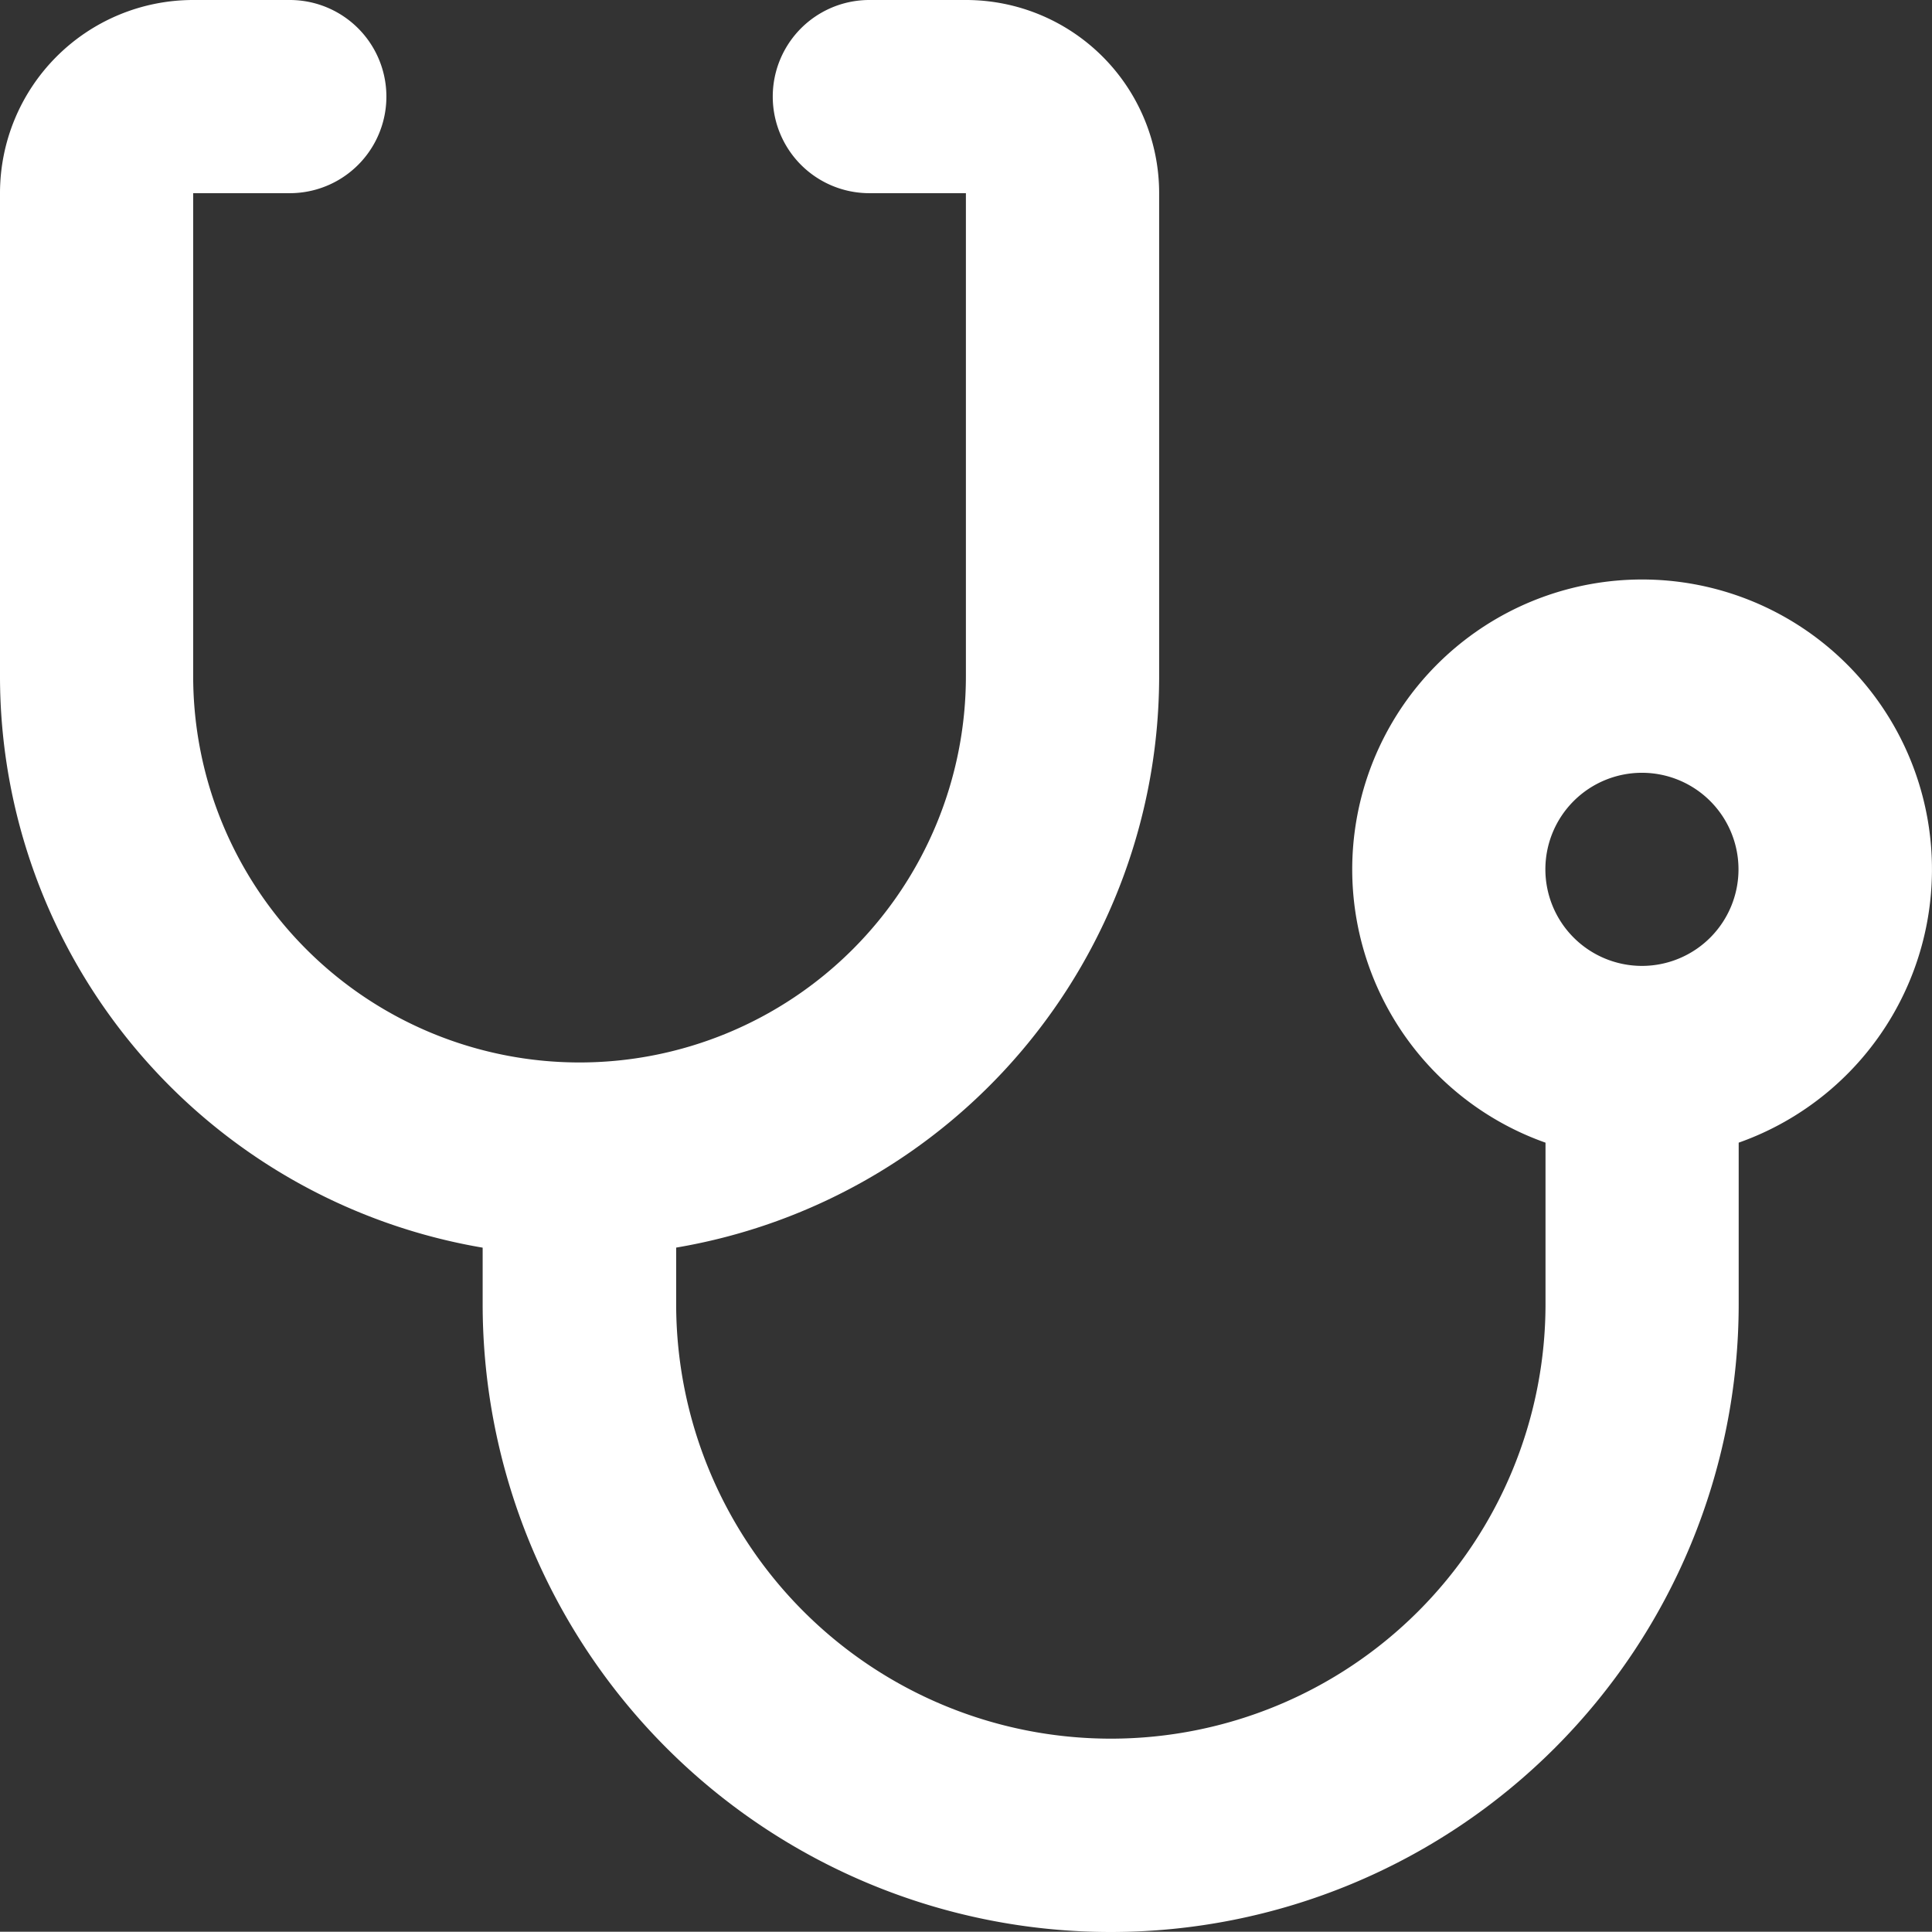 <svg xmlns="http://www.w3.org/2000/svg" width="29.533" height="29.529" viewBox="0 0 29.533 29.529"><rect x="0" y="0" width="29.533" height="29.529" fill="#333333" stroke="none"/><defs><style>.a{fill:#fff;}</style></defs><path class="a" d="M12.336,21.072v.861a6.644,6.644,0,0,0,13.289,0V19.467a4.431,4.431,0,1,1,2.953,0v2.466a9.6,9.6,0,0,1-19.2,0v-.861A8.862,8.862,0,0,1,2,12.335V4.953A2.953,2.953,0,0,1,4.953,2H6.43a1.476,1.476,0,1,1,0,2.953H4.953v7.382a5.906,5.906,0,0,0,11.812,0V4.953H15.289a1.476,1.476,0,1,1,0-2.953h1.477a2.953,2.953,0,0,1,2.953,2.953v7.382a8.862,8.862,0,0,1-7.382,8.736ZM27.1,16.765a1.476,1.476,0,1,0-1.477-1.476A1.477,1.477,0,0,0,27.1,16.765Z" transform="translate(-2 -2)"/></svg>